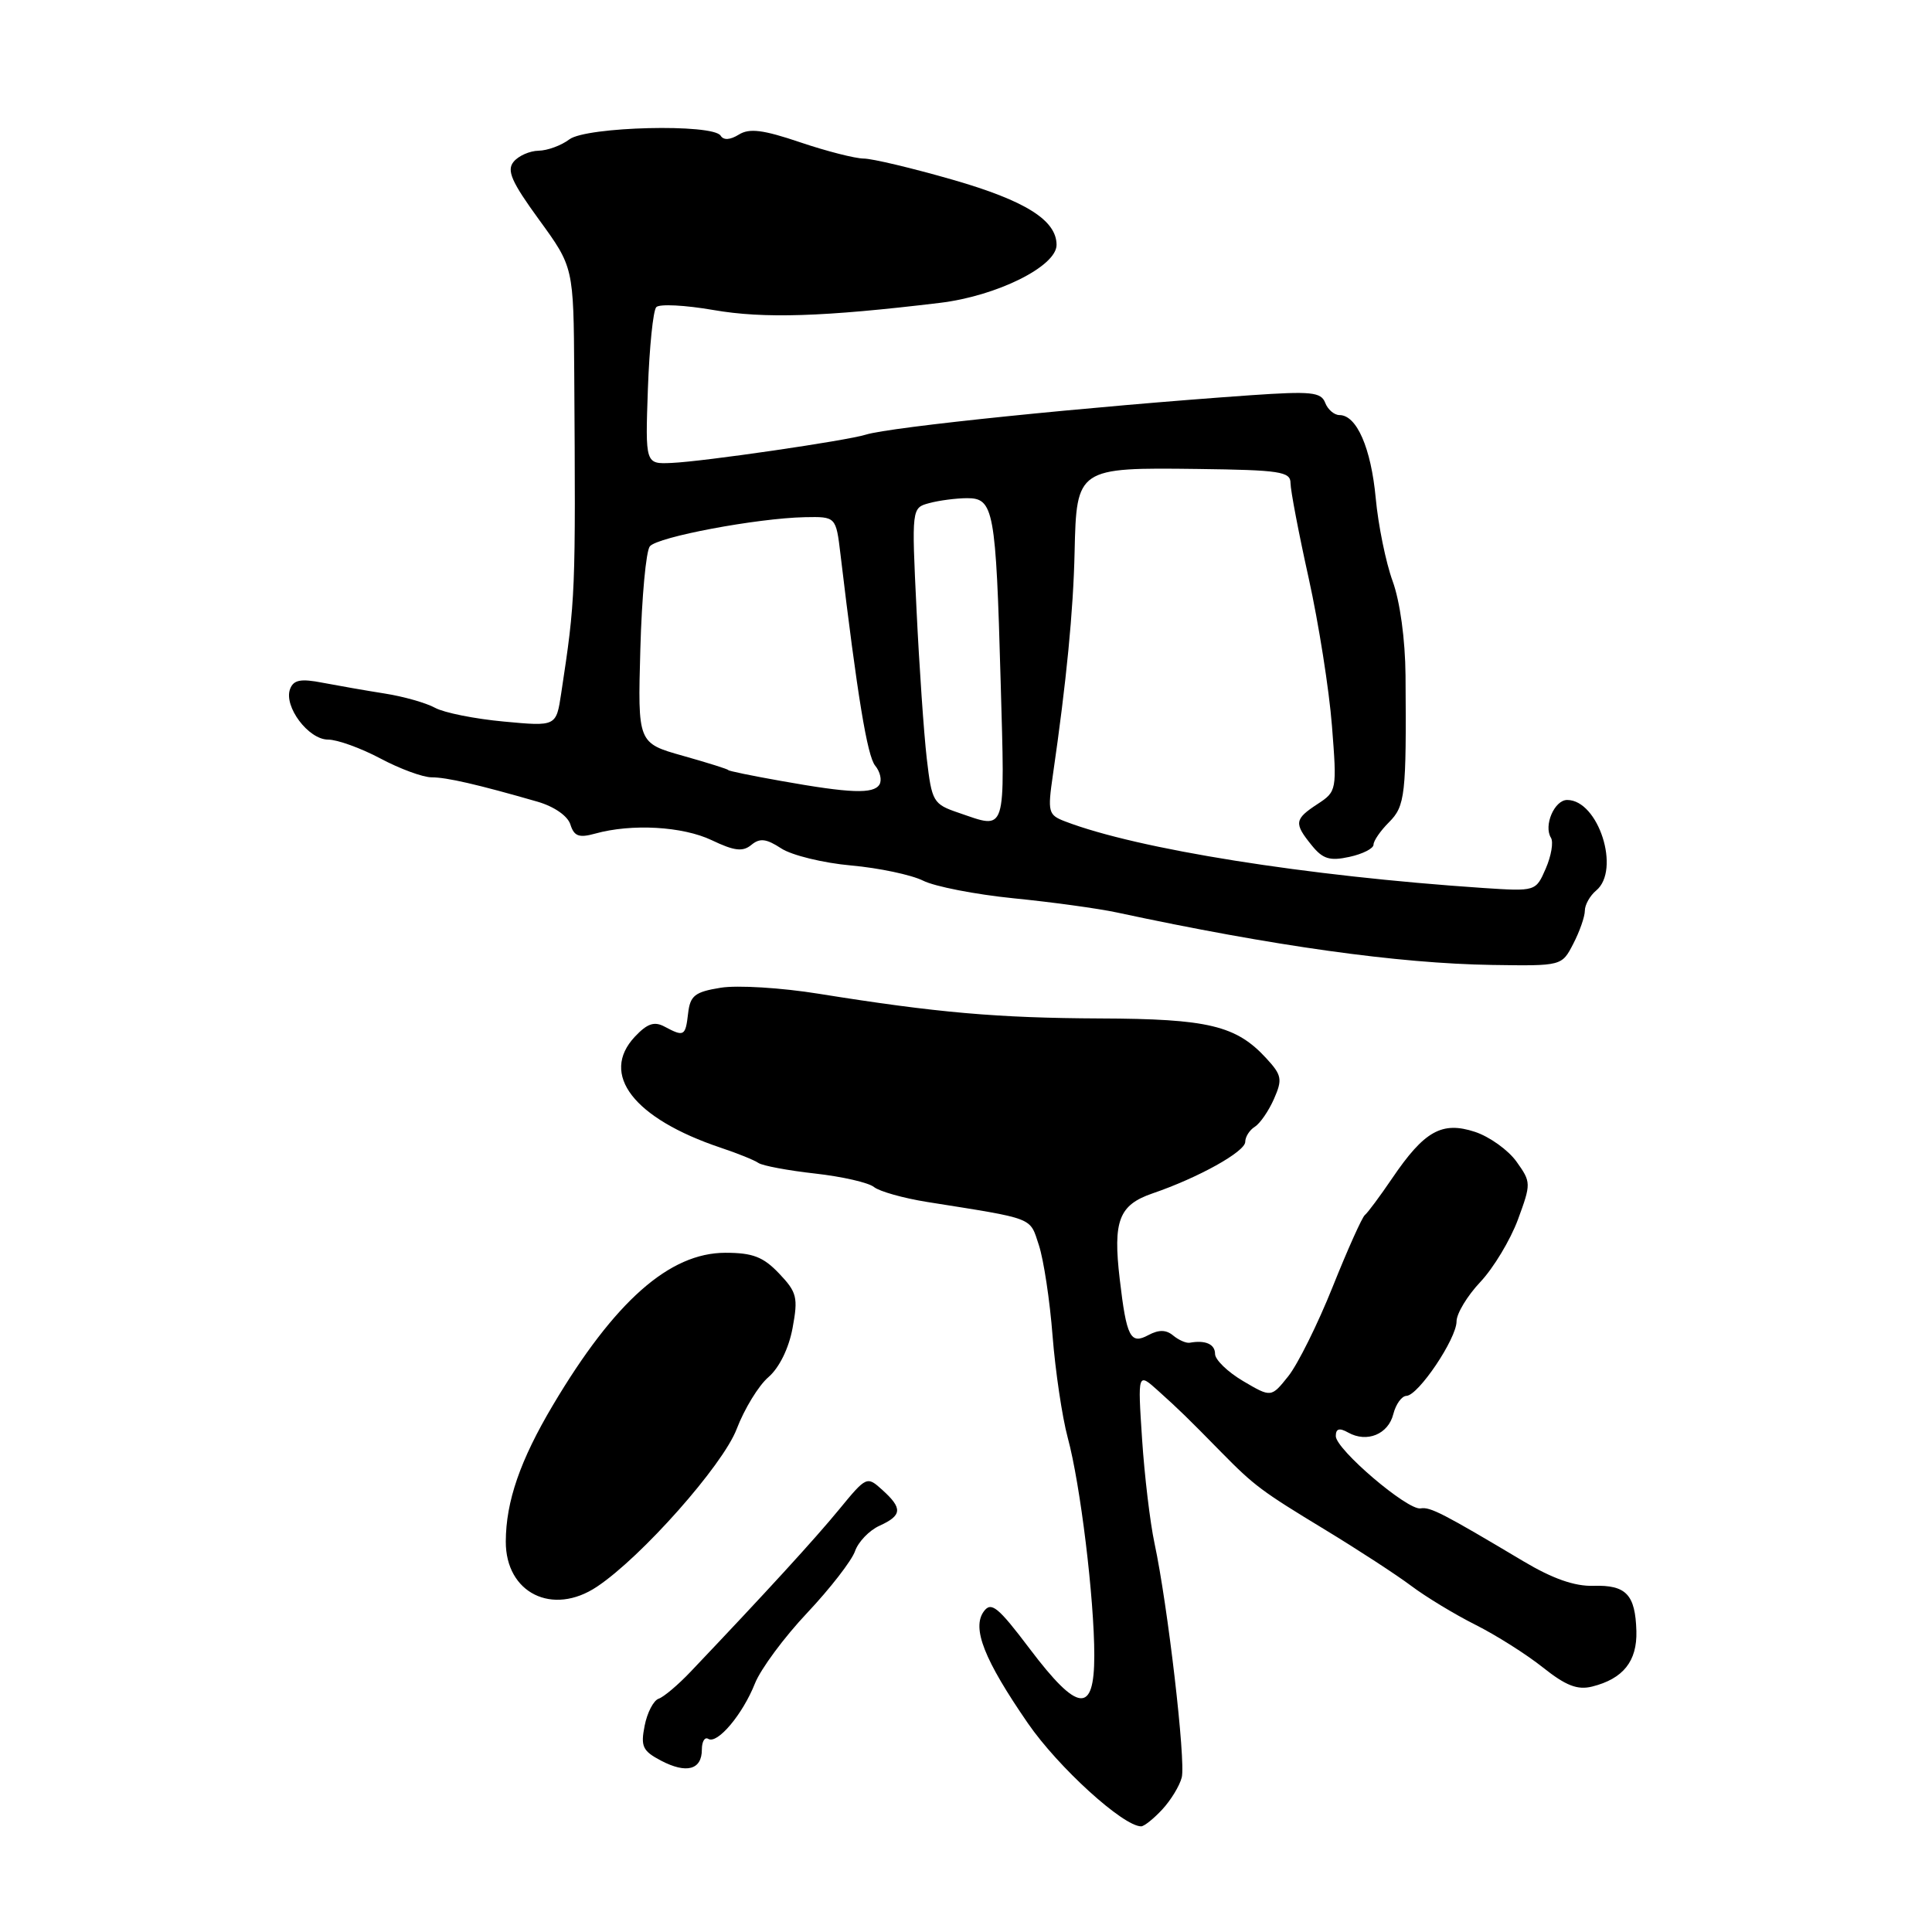 <?xml version="1.0" encoding="UTF-8" standalone="no"?>
<!DOCTYPE svg PUBLIC "-//W3C//DTD SVG 1.1//EN" "http://www.w3.org/Graphics/SVG/1.1/DTD/svg11.dtd" >
<svg xmlns="http://www.w3.org/2000/svg" xmlns:xlink="http://www.w3.org/1999/xlink" version="1.1" viewBox="0 0 256 256">
 <g >
 <path fill="currentColor"
d=" M 154.00 239.77 C 155.14 238.54 156.31 236.63 156.59 235.51 C 157.13 233.33 154.74 212.73 152.98 204.50 C 152.39 201.75 151.65 195.53 151.33 190.67 C 150.75 181.84 150.75 181.84 153.49 184.31 C 156.30 186.84 157.31 187.82 161.86 192.46 C 166.20 196.87 167.16 197.59 175.50 202.65 C 179.90 205.32 185.07 208.69 187.00 210.14 C 188.93 211.59 192.75 213.91 195.50 215.29 C 198.25 216.67 202.28 219.22 204.46 220.96 C 207.48 223.36 209.02 223.96 210.96 223.48 C 215.08 222.45 216.94 220.12 216.83 216.13 C 216.69 211.28 215.47 210.00 211.14 210.13 C 208.65 210.21 205.72 209.18 201.85 206.87 C 191.23 200.54 189.50 199.64 188.24 199.87 C 186.53 200.17 177.00 192.05 177.00 190.29 C 177.00 189.30 177.47 189.16 178.64 189.82 C 181.12 191.21 183.95 190.05 184.62 187.38 C 184.95 186.07 185.73 184.98 186.36 184.96 C 187.94 184.91 193.00 177.39 193.00 175.09 C 193.00 174.06 194.42 171.70 196.16 169.86 C 197.90 168.01 200.13 164.30 201.13 161.61 C 202.89 156.82 202.89 156.65 200.95 153.93 C 199.86 152.40 197.38 150.62 195.45 149.98 C 191.07 148.54 188.74 149.84 184.47 156.13 C 182.84 158.53 181.21 160.72 180.85 161.00 C 180.49 161.28 178.57 165.55 176.59 170.50 C 174.61 175.45 171.96 180.78 170.71 182.35 C 168.44 185.19 168.44 185.19 164.72 183.00 C 162.67 181.79 161.00 180.17 161.00 179.40 C 161.00 178.11 159.73 177.54 157.64 177.92 C 157.17 178.00 156.19 177.57 155.46 176.97 C 154.52 176.18 153.55 176.17 152.16 176.91 C 149.79 178.19 149.27 177.19 148.37 169.49 C 147.46 161.75 148.26 159.66 152.72 158.13 C 158.78 156.06 165.00 152.60 165.00 151.30 C 165.00 150.64 165.57 149.74 166.27 149.30 C 166.97 148.86 168.11 147.20 168.81 145.61 C 169.95 143.02 169.85 142.46 167.79 140.23 C 163.80 135.89 160.10 135.00 145.78 134.95 C 132.13 134.89 124.14 134.19 108.50 131.68 C 103.55 130.88 97.70 130.52 95.50 130.88 C 92.08 131.43 91.45 131.92 91.18 134.26 C 90.83 137.31 90.64 137.41 88.07 136.04 C 86.70 135.30 85.77 135.62 84.13 137.36 C 79.44 142.35 83.97 148.21 95.50 152.08 C 97.70 152.81 99.95 153.72 100.50 154.10 C 101.05 154.47 104.42 155.10 108.00 155.50 C 111.58 155.90 115.09 156.70 115.81 157.29 C 116.54 157.87 119.69 158.76 122.81 159.26 C 137.27 161.56 136.41 161.23 137.66 165.00 C 138.29 166.93 139.11 172.32 139.47 177.00 C 139.84 181.68 140.74 187.75 141.48 190.50 C 143.16 196.69 145.00 211.83 145.00 219.36 C 145.00 227.17 142.84 226.94 136.44 218.47 C 132.24 212.91 131.34 212.18 130.36 213.52 C 128.75 215.73 130.40 219.92 136.20 228.34 C 140.21 234.16 148.82 242.00 151.21 242.00 C 151.60 242.00 152.86 241.00 154.00 239.77 Z  M 93.00 231.83 C 93.00 230.76 93.38 230.12 93.85 230.41 C 95.06 231.15 98.42 227.15 100.04 223.05 C 100.80 221.15 103.91 216.94 106.96 213.71 C 110.01 210.47 112.85 206.80 113.29 205.55 C 113.72 204.31 115.18 202.78 116.54 202.17 C 119.54 200.80 119.62 199.87 116.92 197.43 C 114.87 195.57 114.81 195.60 111.17 200.03 C 107.95 203.95 101.51 210.99 91.50 221.52 C 89.85 223.26 87.95 224.86 87.27 225.09 C 86.60 225.32 85.76 226.92 85.42 228.66 C 84.87 231.42 85.15 232.01 87.60 233.30 C 90.97 235.06 93.00 234.51 93.00 231.83 Z  M 79.11 210.24 C 85.01 206.31 95.78 194.15 97.61 189.36 C 98.63 186.69 100.52 183.59 101.82 182.48 C 103.25 181.24 104.52 178.68 105.02 175.97 C 105.77 171.93 105.60 171.23 103.24 168.75 C 101.14 166.54 99.74 166.00 96.12 166.00 C 88.71 166.00 81.44 172.43 73.27 186.18 C 68.93 193.48 67.04 198.94 67.02 204.25 C 66.99 211.09 73.22 214.18 79.11 210.24 Z  M 208.47 125.05 C 209.31 123.43 210.00 121.46 210.00 120.67 C 210.00 119.89 210.68 118.68 211.50 118.00 C 214.78 115.28 211.80 106.00 207.66 106.00 C 205.97 106.00 204.51 109.40 205.51 111.01 C 205.86 111.58 205.55 113.41 204.82 115.09 C 203.50 118.12 203.50 118.12 196.50 117.66 C 173.05 116.08 150.75 112.53 141.13 108.84 C 138.90 107.99 138.80 107.61 139.51 102.71 C 141.31 90.31 142.22 80.95 142.39 73.14 C 142.64 62.02 142.76 61.94 158.70 62.14 C 169.61 62.28 171.00 62.49 171.00 64.01 C 171.00 64.96 172.08 70.63 173.41 76.62 C 174.73 82.60 176.12 91.40 176.49 96.17 C 177.16 104.72 177.13 104.87 174.58 106.54 C 171.51 108.55 171.44 109.09 173.81 112.01 C 175.28 113.83 176.21 114.11 178.81 113.54 C 180.56 113.16 182.00 112.43 182.00 111.92 C 182.00 111.41 182.92 110.08 184.05 108.95 C 186.20 106.80 186.36 105.34 186.24 89.50 C 186.20 84.74 185.51 79.68 184.53 77.00 C 183.63 74.53 182.62 69.58 182.29 66.00 C 181.67 59.36 179.77 55.00 177.49 55.00 C 176.79 55.00 175.93 54.26 175.59 53.36 C 175.04 51.95 173.73 51.82 165.73 52.37 C 144.37 53.87 117.96 56.57 114.70 57.60 C 112.19 58.39 93.23 61.16 89.00 61.34 C 85.50 61.50 85.50 61.50 85.85 51.50 C 86.05 46.00 86.54 41.14 86.96 40.70 C 87.37 40.25 90.78 40.43 94.54 41.08 C 101.22 42.24 109.09 41.99 124.55 40.13 C 132.10 39.22 140.00 35.29 140.00 32.45 C 140.00 29.18 135.87 26.59 126.25 23.82 C 120.89 22.28 115.57 21.01 114.44 21.01 C 113.31 21.00 109.53 20.04 106.04 18.86 C 101.11 17.19 99.29 16.96 97.89 17.84 C 96.74 18.55 95.87 18.60 95.49 17.98 C 94.48 16.36 77.69 16.77 75.44 18.47 C 74.37 19.28 72.54 19.95 71.37 19.97 C 70.20 19.99 68.71 20.64 68.06 21.43 C 67.11 22.58 67.77 24.09 71.44 29.13 C 76.00 35.40 76.00 35.40 76.09 49.45 C 76.28 78.88 76.27 79.30 74.36 91.88 C 73.70 96.26 73.70 96.26 66.76 95.61 C 62.94 95.26 58.84 94.44 57.65 93.79 C 56.47 93.14 53.48 92.29 51.00 91.90 C 48.52 91.51 44.82 90.86 42.77 90.47 C 39.86 89.90 38.90 90.08 38.44 91.29 C 37.56 93.59 40.86 98.00 43.47 98.00 C 44.70 98.00 47.82 99.13 50.40 100.50 C 52.99 101.88 56.04 103.00 57.19 103.00 C 59.19 103.00 63.27 103.94 71.23 106.23 C 73.43 106.87 75.22 108.11 75.58 109.25 C 76.07 110.81 76.72 111.05 78.85 110.46 C 83.69 109.11 90.45 109.49 94.31 111.33 C 97.30 112.76 98.42 112.89 99.55 111.96 C 100.68 111.02 101.53 111.12 103.52 112.42 C 104.91 113.33 109.08 114.35 112.78 114.68 C 116.47 115.01 120.76 115.92 122.31 116.69 C 123.85 117.47 129.25 118.52 134.31 119.03 C 139.36 119.53 145.53 120.38 148.00 120.91 C 168.74 125.36 185.27 127.67 197.72 127.86 C 206.95 128.00 206.95 128.00 208.47 125.05 Z  M 127.00 107.69 C 123.65 106.55 123.47 106.24 122.80 100.50 C 122.42 97.20 121.81 88.38 121.45 80.89 C 120.79 67.29 120.79 67.29 123.15 66.66 C 124.44 66.31 126.69 66.02 128.13 66.01 C 131.68 66.00 131.96 67.53 132.59 90.25 C 133.16 110.80 133.45 109.89 127.00 107.69 Z  M 103.50 103.48 C 99.65 102.80 96.50 102.15 96.50 102.04 C 96.50 101.93 93.80 101.08 90.50 100.15 C 84.50 98.46 84.50 98.46 84.85 85.98 C 85.04 79.12 85.60 73.00 86.11 72.39 C 87.13 71.14 100.28 68.67 106.63 68.53 C 110.77 68.45 110.77 68.45 111.37 73.47 C 113.60 92.19 114.92 100.20 115.97 101.46 C 116.63 102.26 116.88 103.38 116.53 103.96 C 115.74 105.23 112.67 105.12 103.50 103.48 Z "/>
</g>
</svg>